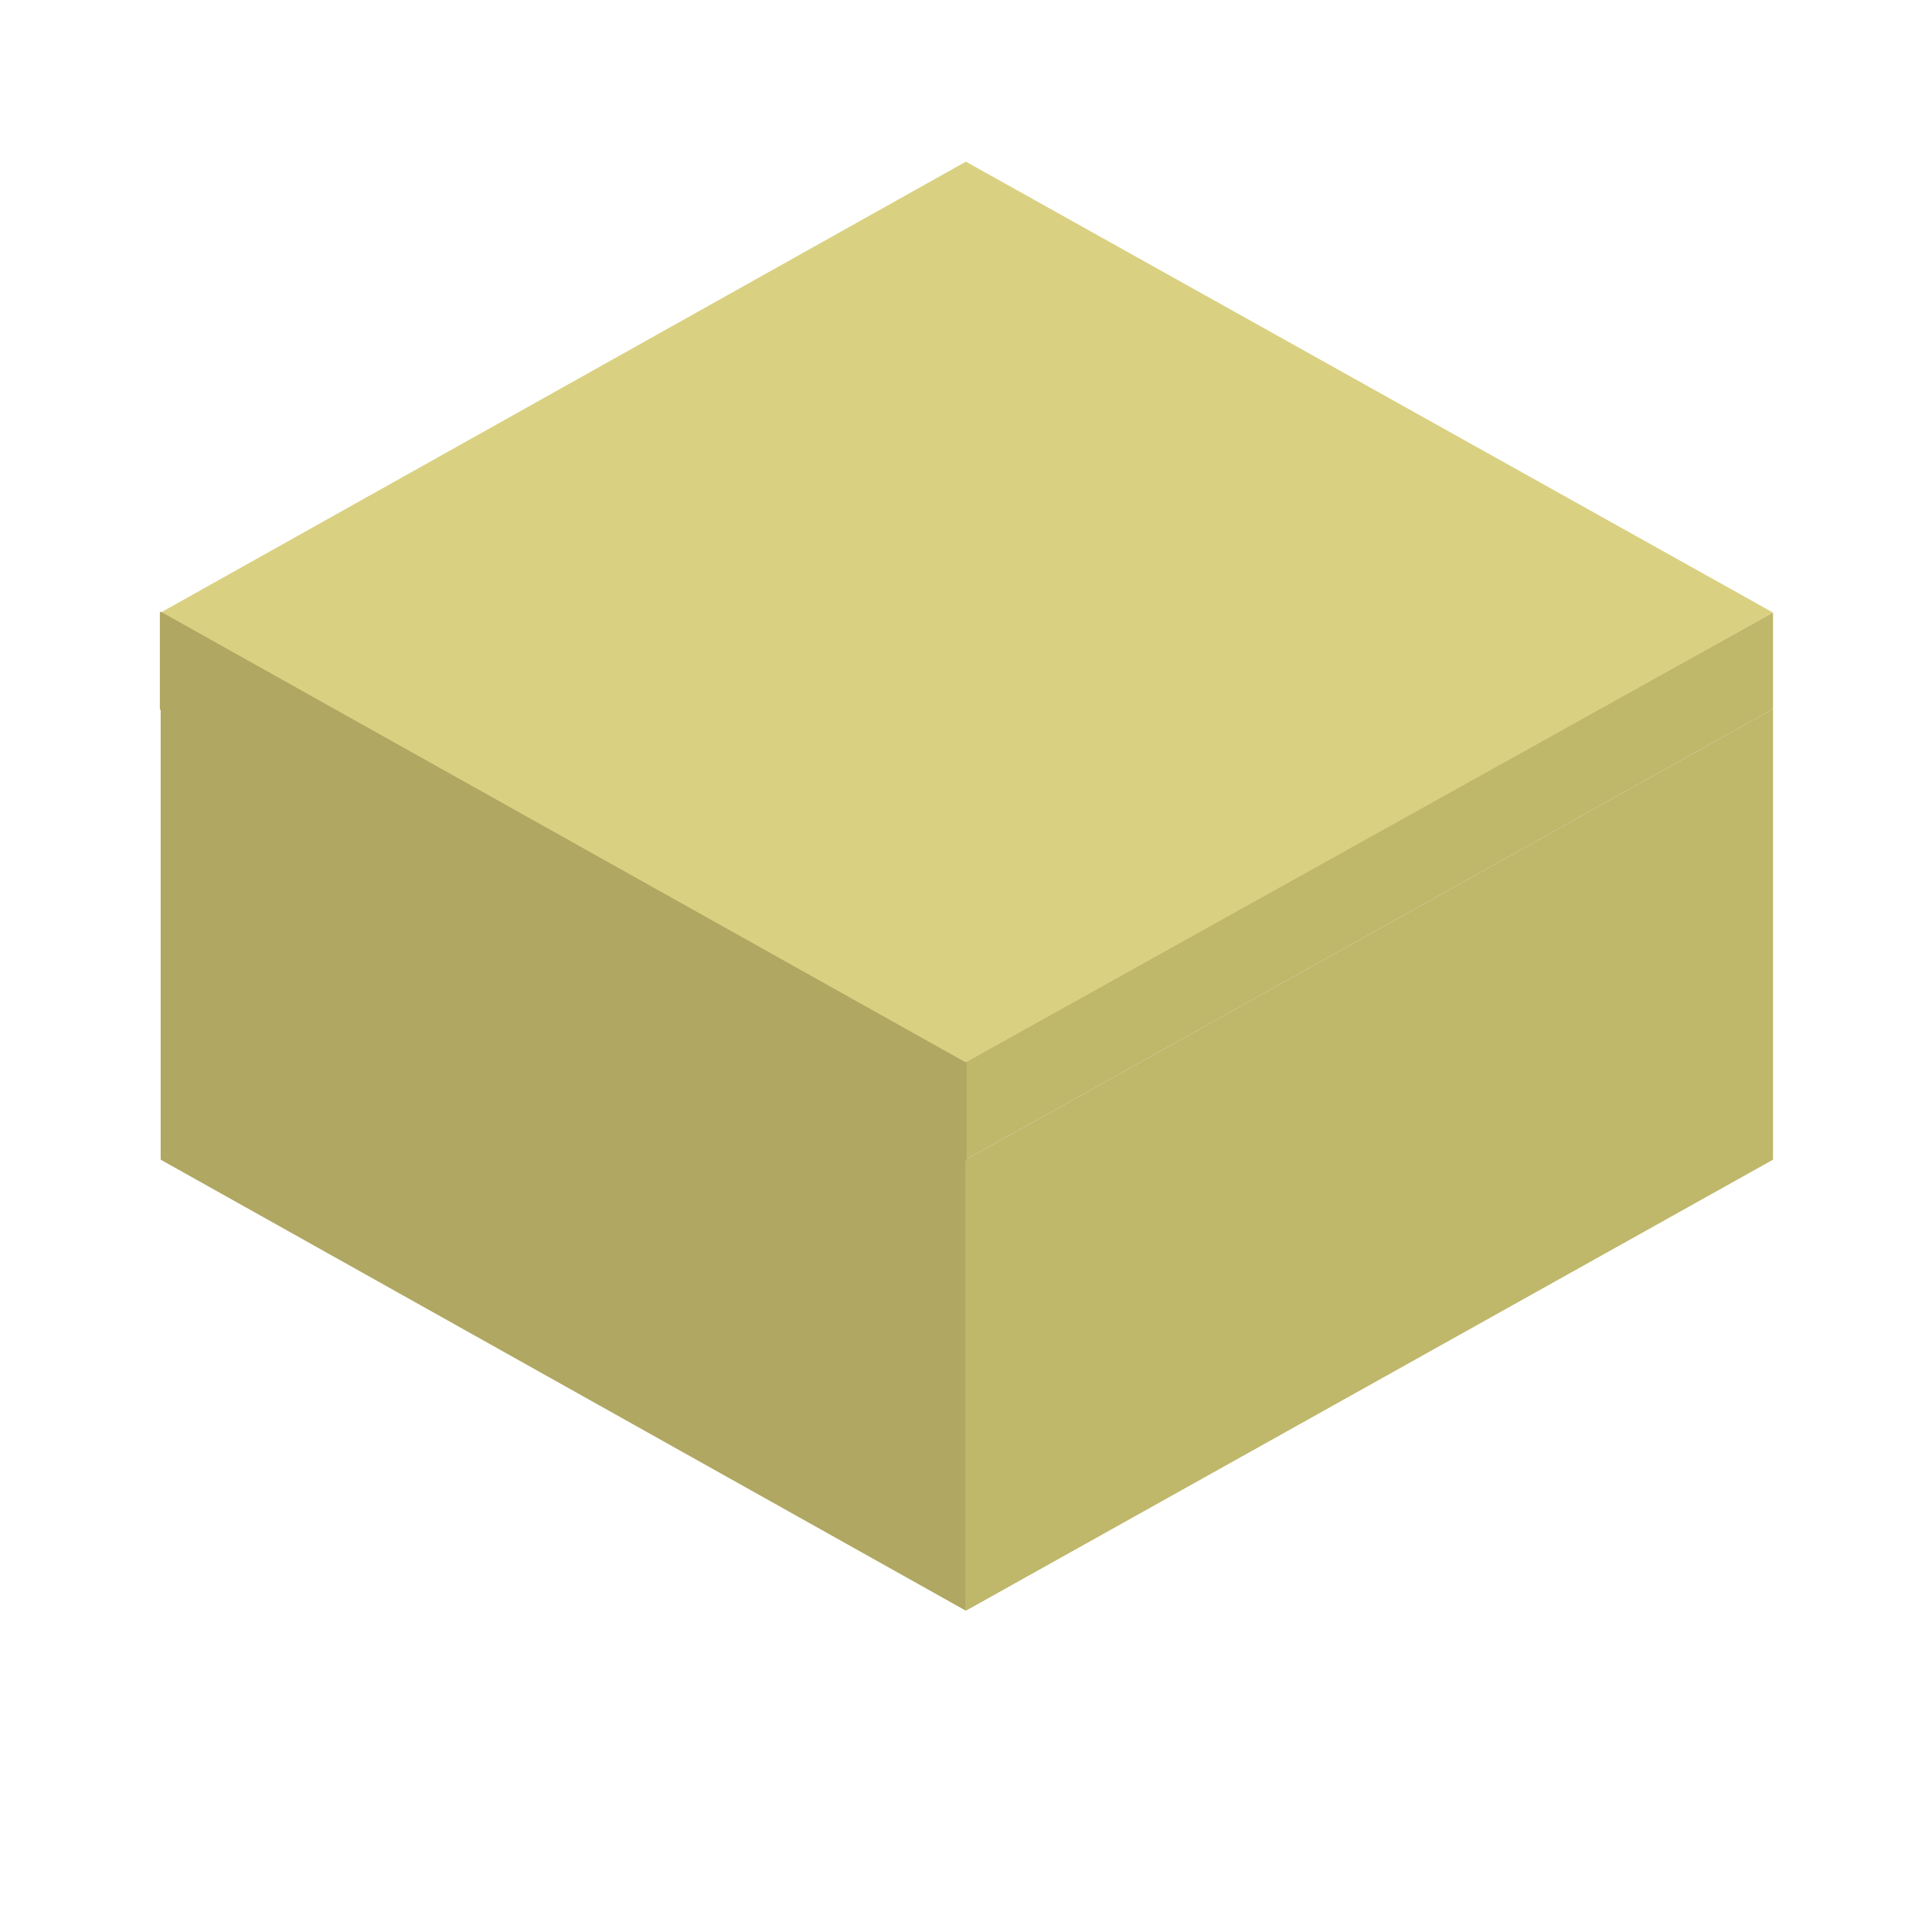 <?xml version="1.0" encoding="UTF-8" standalone="no"?>
<!DOCTYPE svg PUBLIC "-//W3C//DTD SVG 1.1//EN" "http://www.w3.org/Graphics/SVG/1.1/DTD/svg11.dtd">
<!-- Created with Vectornator (http://vectornator.io/) -->
<svg height="100%" stroke-miterlimit="10" style="fill-rule:nonzero;clip-rule:evenodd;stroke-linecap:round;stroke-linejoin:round;" version="1.1" viewBox="0 0 120 120" width="100%" xml:space="preserve" xmlns="http://www.w3.org/2000/svg" xmlns:xlink="http://www.w3.org/1999/xlink">
<defs/>
<g id="Layer-1">
<path d="M59.993 66.035L110.125 38.048L110.125 38.048L59.993 10.041L59.993 10.041L9.98 38.048L9.98 38.048L59.993 66.035" fill="#d9d181" fill-rule="nonzero" opacity="1" stroke="none"/>
<path d="M59.993 72.029L9.98 44.034L9.98 44.034L9.98 72.029L9.98 72.029L59.993 100.044L59.993 100.044" fill="#afa762" fill-rule="nonzero" opacity="1" stroke="none"/>
<path d="M59.993 100.044L110.125 72.029L110.125 72.029L110.125 44.034L110.125 44.034L59.993 72.029L59.993 72.029L59.993 99.268" fill="#bfb76a" fill-rule="nonzero" opacity="1" stroke="none"/>
<path d="M59.993 65.984L110.125 38.048L110.125 38.048L110.125 44.034L110.125 44.034L59.993 72.029L59.993 72.029L59.993 66.005" fill="#bfb76a" fill-rule="nonzero" opacity="1" stroke="none"/>
<path d="M59.993 66.049L9.98 38.048L9.98 38.048L9.98 44.034L9.98 44.034L59.993 72.029L59.993 72.029L59.993 66.005" fill="#afa762" fill-rule="nonzero" opacity="1" stroke="#afa762" stroke-linecap="butt" stroke-linejoin="round" stroke-width="0.1"/>
</g>
</svg>
